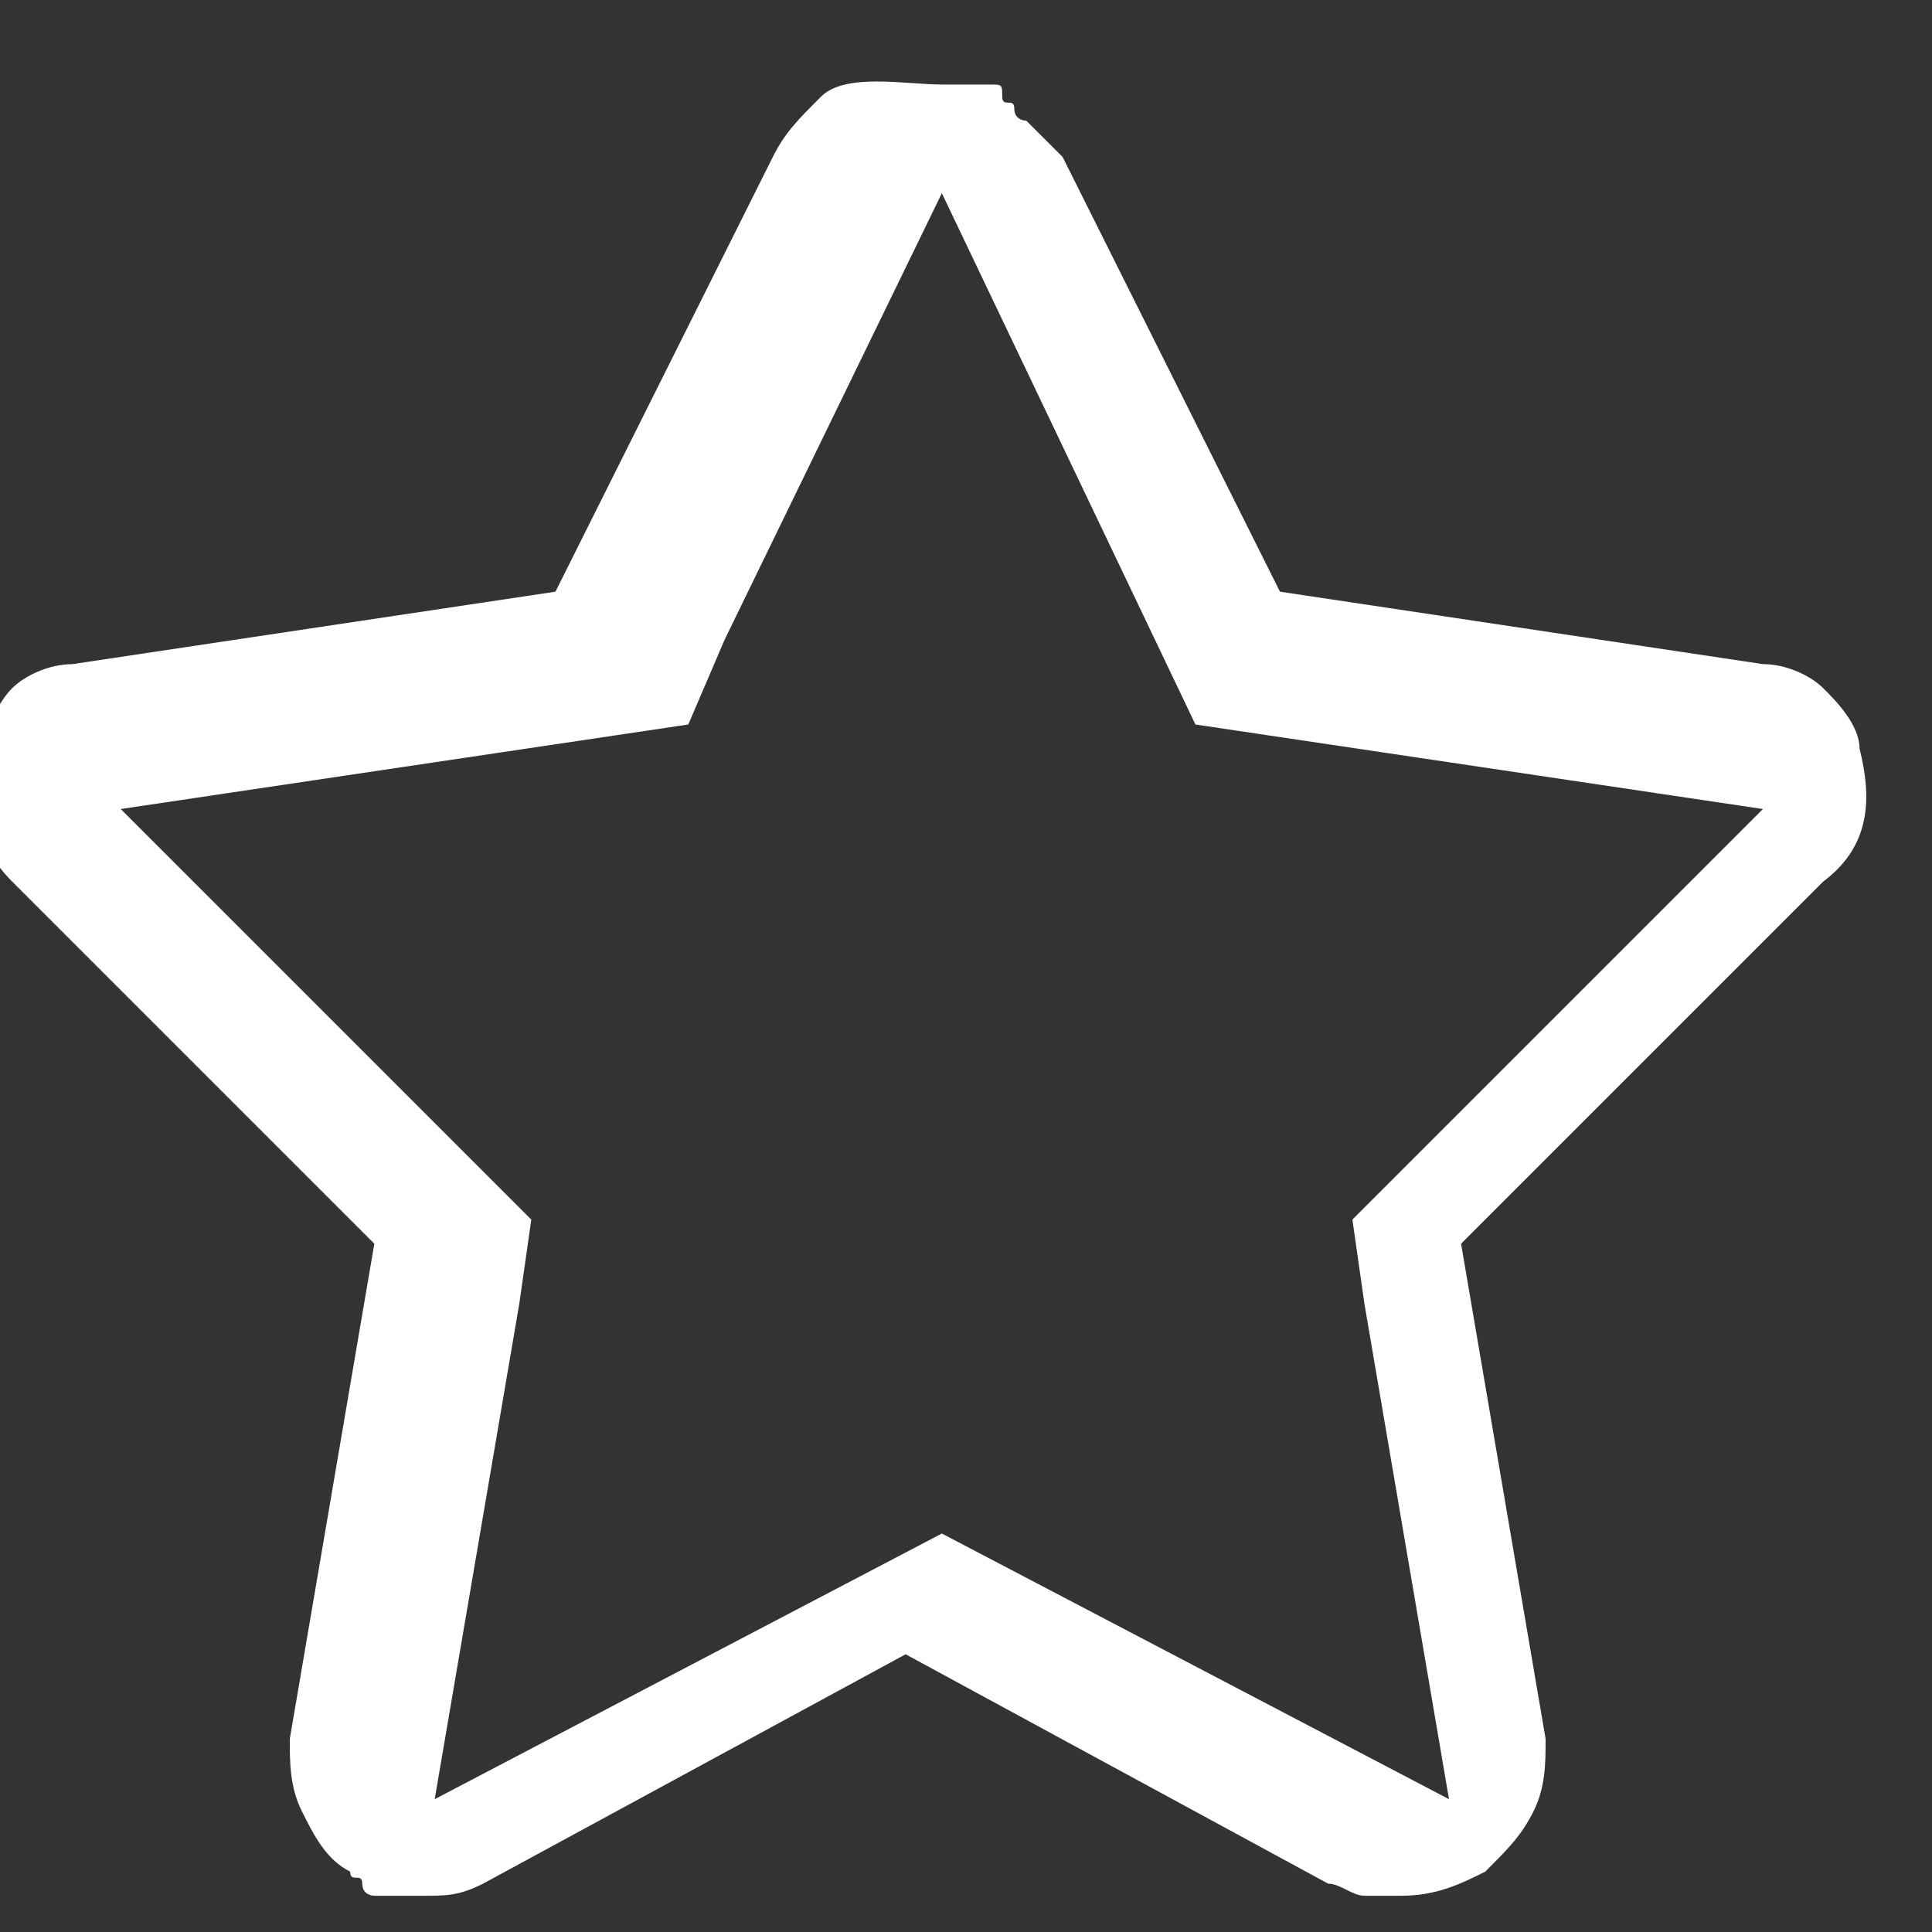 <?xml version="1.0" encoding="utf-8"?>
<!-- Generator: Adobe Illustrator 19.0.0, SVG Export Plug-In . SVG Version: 6.00 Build 0)  -->
<svg version="1.1" id="Laag_1" xmlns="http://www.w3.org/2000/svg" xmlns:xlink="http://www.w3.org/1999/xlink" x="0px" y="0px"
	 viewBox="-412 290.3 16 16" style="enable-background:new -412 290.3 16 16;" xml:space="preserve">
<rect x="-412" y="290.3" width="16" height="16" fill="#333333" stroke="none"/>
<style type="text/css">
	.st0{fill:#FFFFFF;}
</style>
<title>star - simple-line-icons</title>
<desc>Created with Sketch.</desc>
<g id="Symbols">
	<g id="main-menu-bottom" transform="translate(-88, -11)">
		<g id="star---simple-line-icons">
			<path class="st0" d="M-316.2,302.9l-1.8,3.7l-0.3,0.7l-4.7,0.7l3.4,3.4l-0.1,0.7l-0.7,4.1l4.2-2.2l4.2,2.2l-0.7-4.1l-0.1-0.7
				l3.4-3.4l-4.7-0.7L-316.2,302.9z M-316.2,302c0.1,0,0.1,0,0.2,0s0.1,0,0.2,0s0.1,0,0.1,0.1s0.1,0,0.1,0.1s0.1,0.1,0.1,0.1
				s0.1,0.1,0.1,0.1s0.1,0.1,0.1,0.1s0.1,0.1,0.1,0.1l1.8,3.6l4,0.6c0.2,0,0.4,0.1,0.5,0.2s0.3,0.3,0.3,0.5c0.1,0.4,0.1,0.8-0.3,1.1
				l-3,3l0.7,4.1c0,0.2,0,0.4-0.1,0.6s-0.2,0.3-0.4,0.5c-0.2,0.1-0.4,0.2-0.7,0.2c-0.1,0-0.2,0-0.3,0s-0.2-0.1-0.3-0.1l-3.5-1.9
				l-3.5,1.9c-0.2,0.1-0.3,0.1-0.5,0.1h-0.1c0,0-0.1,0-0.1,0l-0.1,0c0,0-0.1,0-0.1,0s-0.1,0-0.1-0.1s-0.1,0-0.1-0.1
				c-0.2-0.1-0.3-0.3-0.4-0.5s-0.1-0.4-0.1-0.6l0.7-4.1l-3-3c-0.3-0.3-0.4-0.7-0.3-1.1c0.1-0.2,0.2-0.4,0.3-0.5s0.3-0.2,0.5-0.2
				l4-0.6l1.8-3.6c0.1-0.2,0.2-0.3,0.4-0.5S-316.5,302-316.2,302z"/>
		</g>
	</g>
</g>
</svg>
